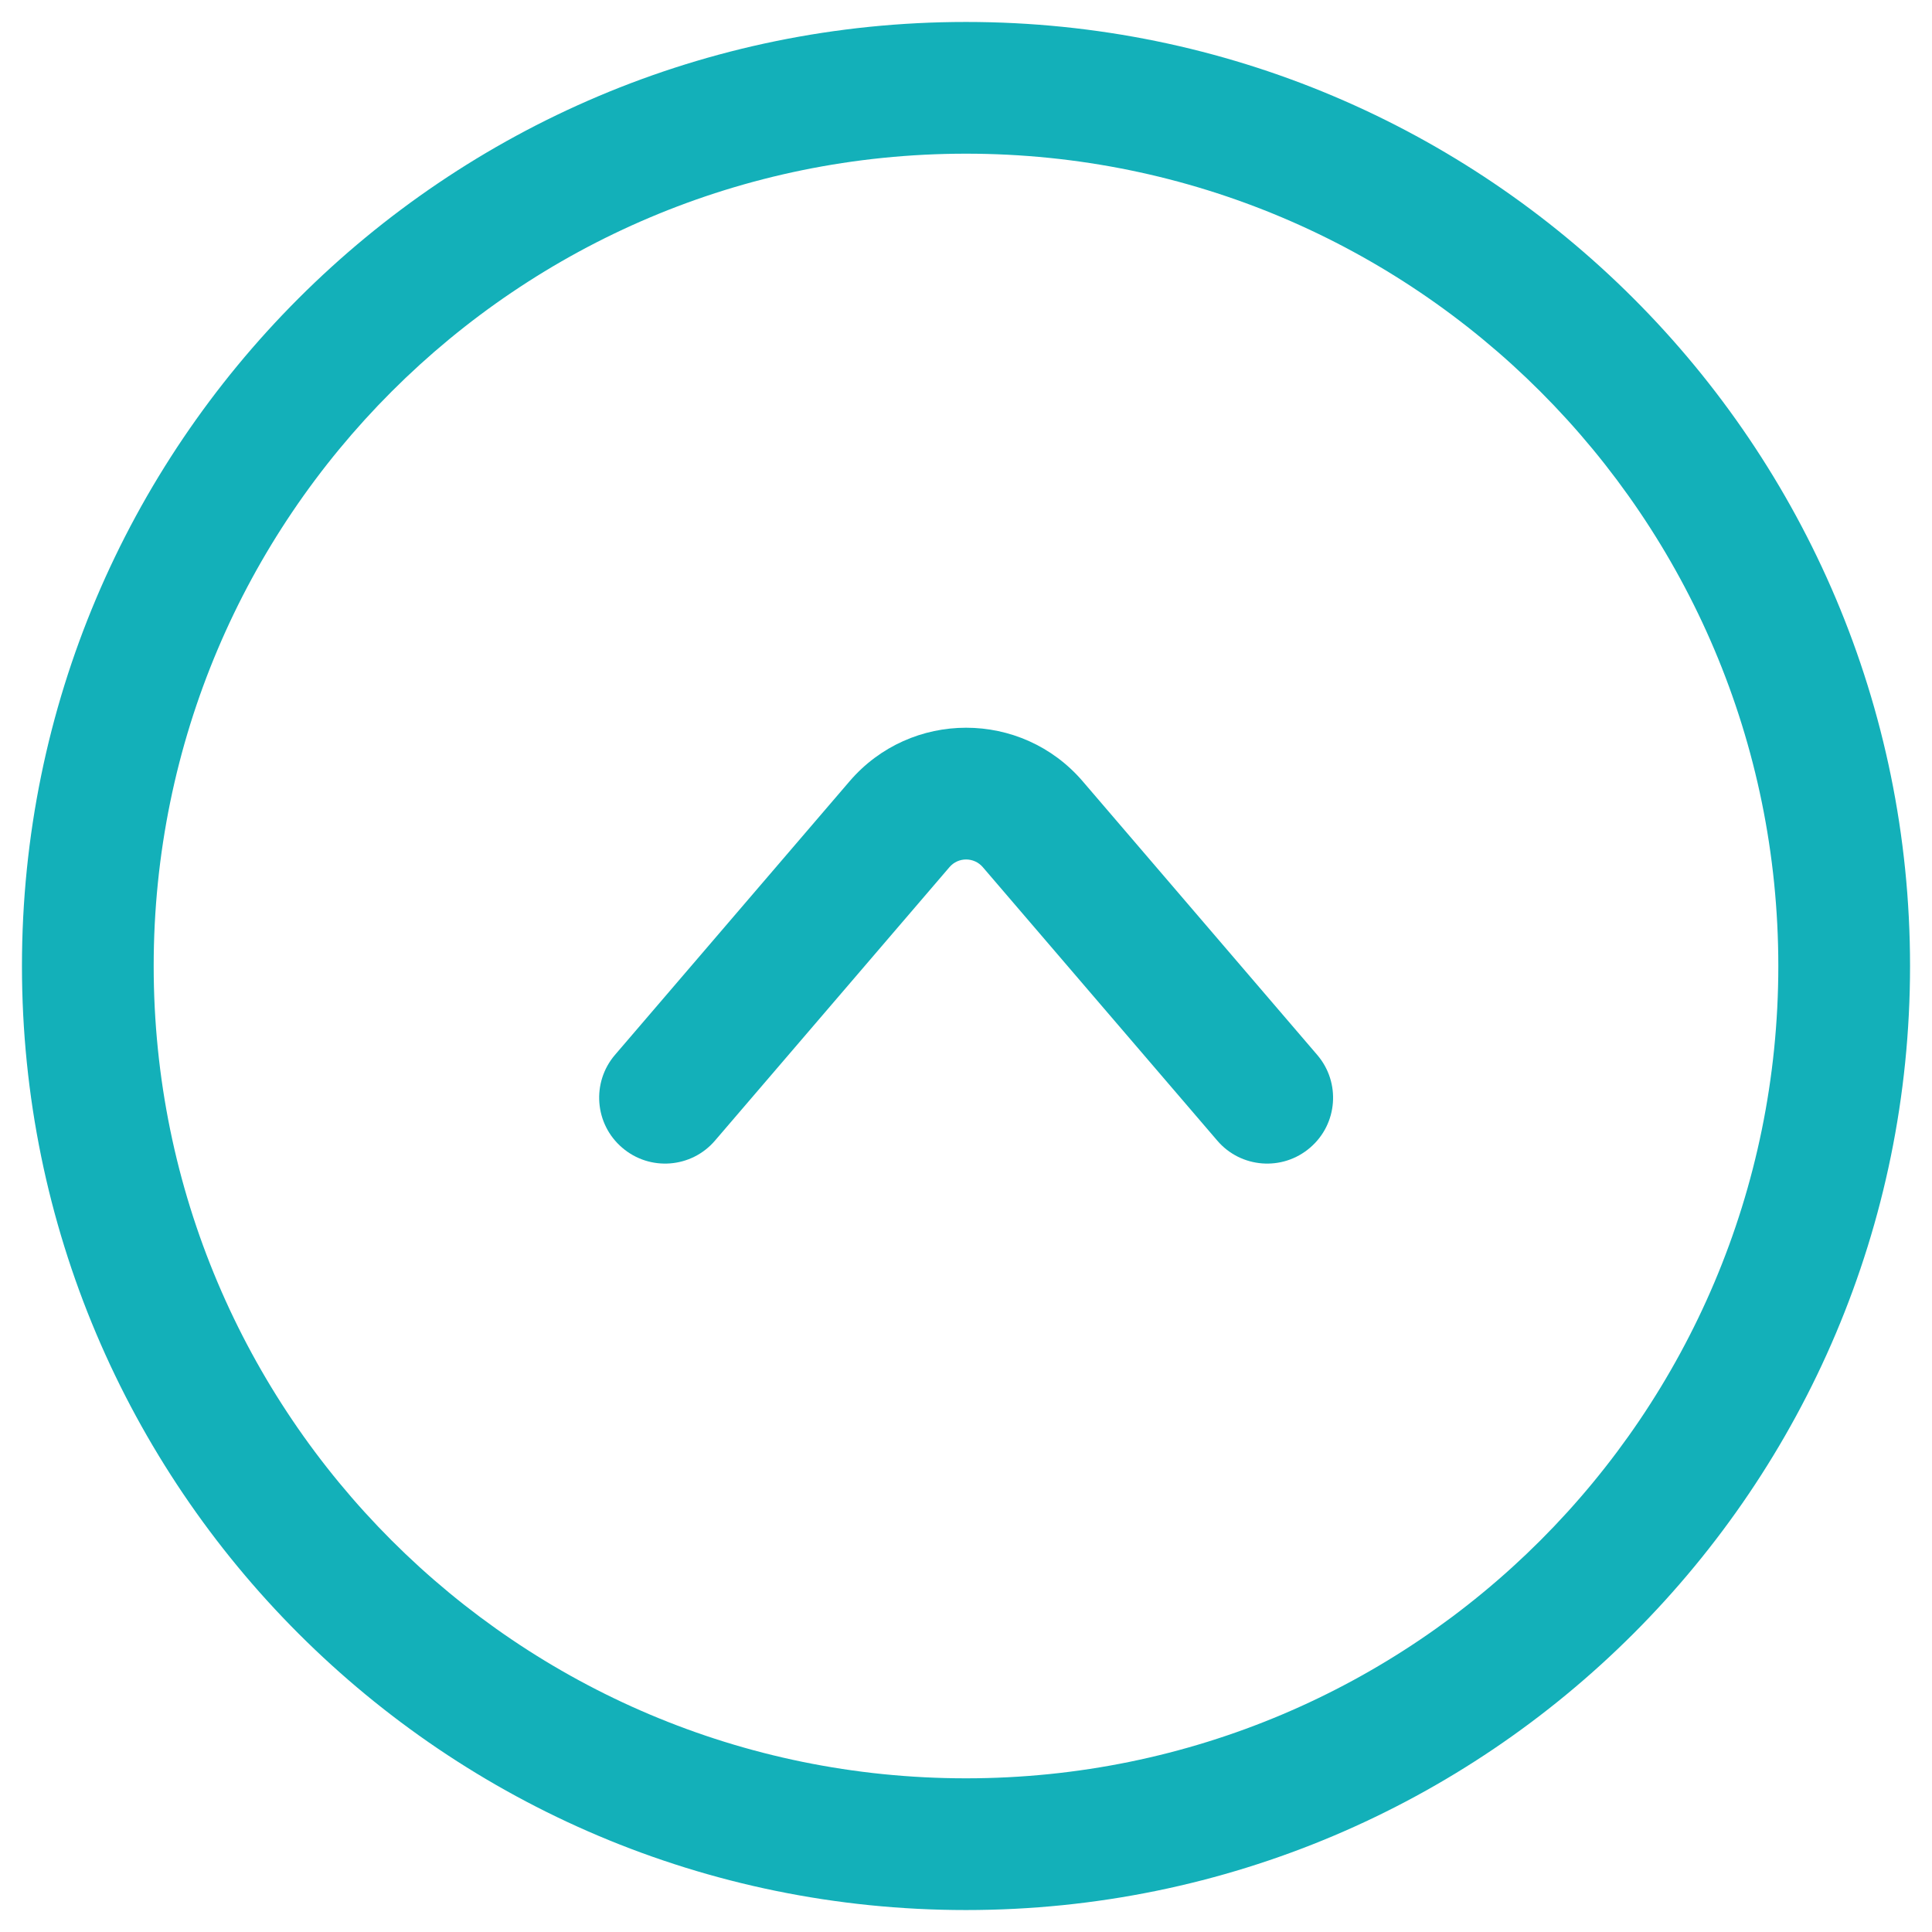 <svg width="22" height="22" viewBox="0 0 22 22" fill="none" xmlns="http://www.w3.org/2000/svg">
<path fill-rule="evenodd" clip-rule="evenodd" d="M10.812 9.874C10.911 9.758 11.091 9.758 11.191 9.874L13.861 12.988C14.13 13.303 14.604 13.339 14.918 13.069C15.233 12.8 15.269 12.326 14.999 12.012L12.33 8.898C11.632 8.083 10.371 8.083 9.673 8.898L7.003 12.012C6.734 12.326 6.77 12.8 7.085 13.069C7.399 13.339 7.873 13.303 8.142 12.988L10.812 9.874Z" fill="#13B0B9"/>
<path fill-rule="evenodd" clip-rule="evenodd" d="M11 1.75C16.109 1.75 20.25 5.891 20.25 11C20.25 16.109 16.109 20.25 11 20.25C5.891 20.25 1.75 16.109 1.75 11C1.75 5.891 5.891 1.75 11 1.75ZM21.75 11C21.75 5.063 16.937 0.25 11 0.25C5.063 0.25 0.25 5.063 0.25 11C0.25 16.937 5.063 21.75 11 21.75C16.937 21.75 21.75 16.937 21.75 11Z" fill="#13B0B9"/>
</svg>
